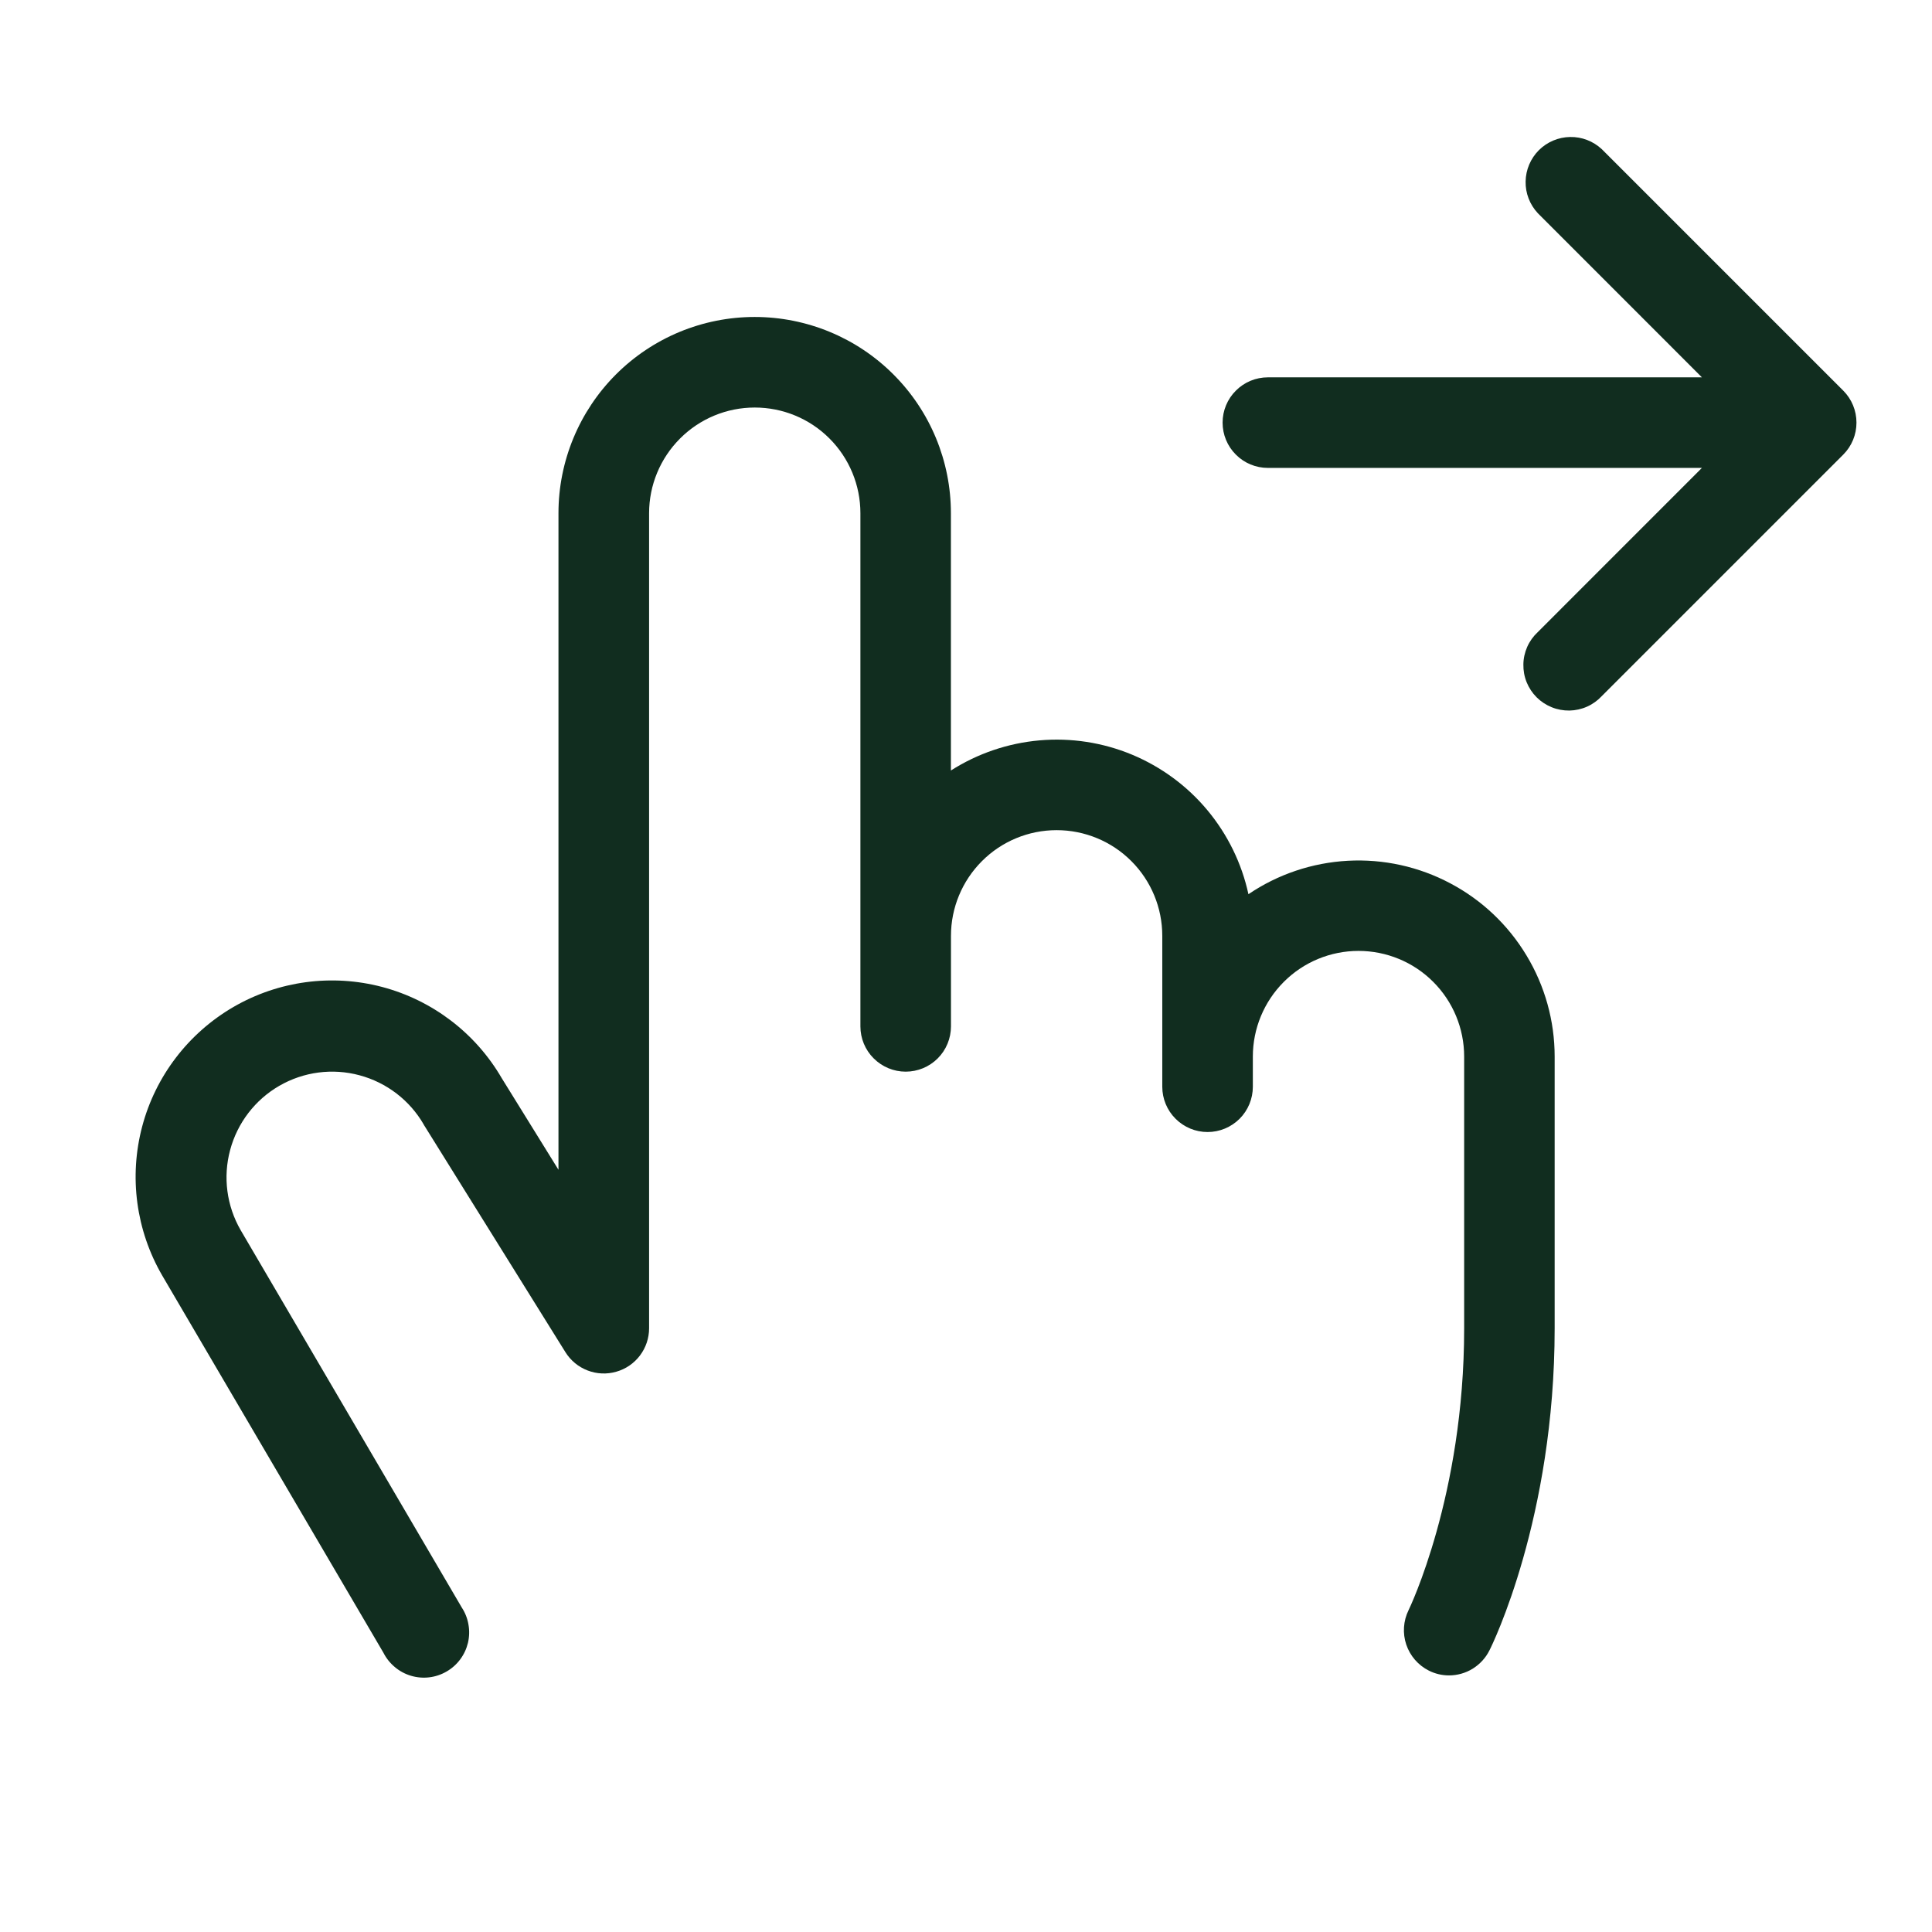 <svg width="32" height="32" viewBox="0 0 32 32" fill="none" xmlns="http://www.w3.org/2000/svg">
<path d="M25.75 17.5V22C25.75 25.141 24.715 27.25 24.67 27.335C24.608 27.46 24.512 27.564 24.394 27.638C24.276 27.711 24.139 27.75 24 27.75C23.884 27.75 23.769 27.723 23.665 27.67C23.489 27.581 23.355 27.426 23.292 27.239C23.229 27.052 23.243 26.847 23.33 26.67C23.339 26.652 24.251 24.771 24.251 22.005V17.5C24.251 17.036 24.067 16.591 23.739 16.263C23.411 15.934 22.965 15.75 22.501 15.75C22.037 15.75 21.592 15.934 21.264 16.263C20.936 16.591 20.751 17.036 20.751 17.5V18C20.751 18.199 20.672 18.39 20.532 18.53C20.391 18.671 20.2 18.75 20.001 18.75C19.802 18.75 19.612 18.671 19.471 18.53C19.33 18.39 19.251 18.199 19.251 18V15.5C19.251 15.036 19.067 14.591 18.739 14.263C18.411 13.934 17.965 13.75 17.501 13.75C17.037 13.75 16.592 13.934 16.264 14.263C15.936 14.591 15.751 15.036 15.751 15.5V17C15.751 17.199 15.672 17.39 15.532 17.53C15.391 17.671 15.2 17.75 15.001 17.75C14.802 17.75 14.612 17.671 14.471 17.53C14.33 17.39 14.251 17.199 14.251 17V8.5C14.251 8.036 14.067 7.591 13.739 7.263C13.411 6.934 12.966 6.75 12.501 6.75C12.037 6.75 11.592 6.934 11.264 7.263C10.936 7.591 10.751 8.036 10.751 8.5V22C10.751 22.163 10.698 22.321 10.6 22.451C10.502 22.581 10.364 22.676 10.207 22.72C10.051 22.765 9.884 22.758 9.732 22.699C9.58 22.641 9.451 22.534 9.365 22.396L7.03 18.646C7.025 18.64 7.021 18.633 7.018 18.625C6.786 18.223 6.403 17.93 5.955 17.81C5.507 17.689 5.029 17.752 4.627 17.984C4.225 18.216 3.932 18.599 3.812 19.047C3.691 19.495 3.754 19.973 3.986 20.375L7.648 26.625C7.704 26.71 7.742 26.806 7.759 26.907C7.777 27.007 7.774 27.11 7.751 27.21C7.727 27.309 7.684 27.402 7.623 27.484C7.562 27.566 7.485 27.635 7.396 27.686C7.308 27.737 7.21 27.77 7.109 27.782C7.007 27.794 6.905 27.785 6.807 27.756C6.709 27.727 6.618 27.678 6.54 27.612C6.462 27.547 6.397 27.466 6.351 27.375L2.686 21.125C2.253 20.379 2.134 19.492 2.355 18.658C2.576 17.824 3.12 17.113 3.866 16.679C4.612 16.246 5.499 16.127 6.333 16.348C7.167 16.57 7.878 17.113 8.311 17.859L9.25 19.375V8.5C9.25 7.638 9.593 6.811 10.202 6.202C10.812 5.592 11.638 5.25 12.5 5.25C13.362 5.25 14.189 5.592 14.798 6.202C15.408 6.811 15.75 7.638 15.75 8.5V12.762C16.192 12.48 16.695 12.309 17.217 12.263C17.74 12.217 18.265 12.298 18.749 12.499C19.233 12.701 19.662 13.016 19.997 13.418C20.333 13.821 20.567 14.299 20.678 14.811C21.166 14.48 21.736 14.289 22.325 14.257C22.914 14.225 23.501 14.354 24.022 14.631C24.544 14.907 24.98 15.32 25.284 15.826C25.589 16.331 25.75 16.91 25.75 17.5ZM30.53 6.47L26.53 2.47C26.388 2.338 26.2 2.265 26.006 2.269C25.811 2.272 25.626 2.351 25.488 2.488C25.351 2.626 25.272 2.811 25.269 3.006C25.265 3.2 25.338 3.388 25.47 3.53L28.189 6.25H21C20.801 6.25 20.61 6.329 20.47 6.47C20.329 6.61 20.25 6.801 20.25 7C20.25 7.199 20.329 7.39 20.47 7.53C20.61 7.671 20.801 7.75 21 7.75H28.189L25.47 10.47C25.396 10.539 25.337 10.621 25.296 10.713C25.255 10.806 25.233 10.905 25.232 11.005C25.23 11.106 25.248 11.206 25.286 11.3C25.324 11.393 25.38 11.478 25.451 11.549C25.522 11.62 25.607 11.676 25.701 11.714C25.794 11.752 25.894 11.77 25.995 11.769C26.095 11.767 26.195 11.745 26.287 11.704C26.379 11.663 26.461 11.604 26.53 11.53L30.53 7.53C30.671 7.389 30.749 7.199 30.749 7C30.749 6.801 30.671 6.611 30.53 6.47Z" fill="#112D1F"/>
</svg>
